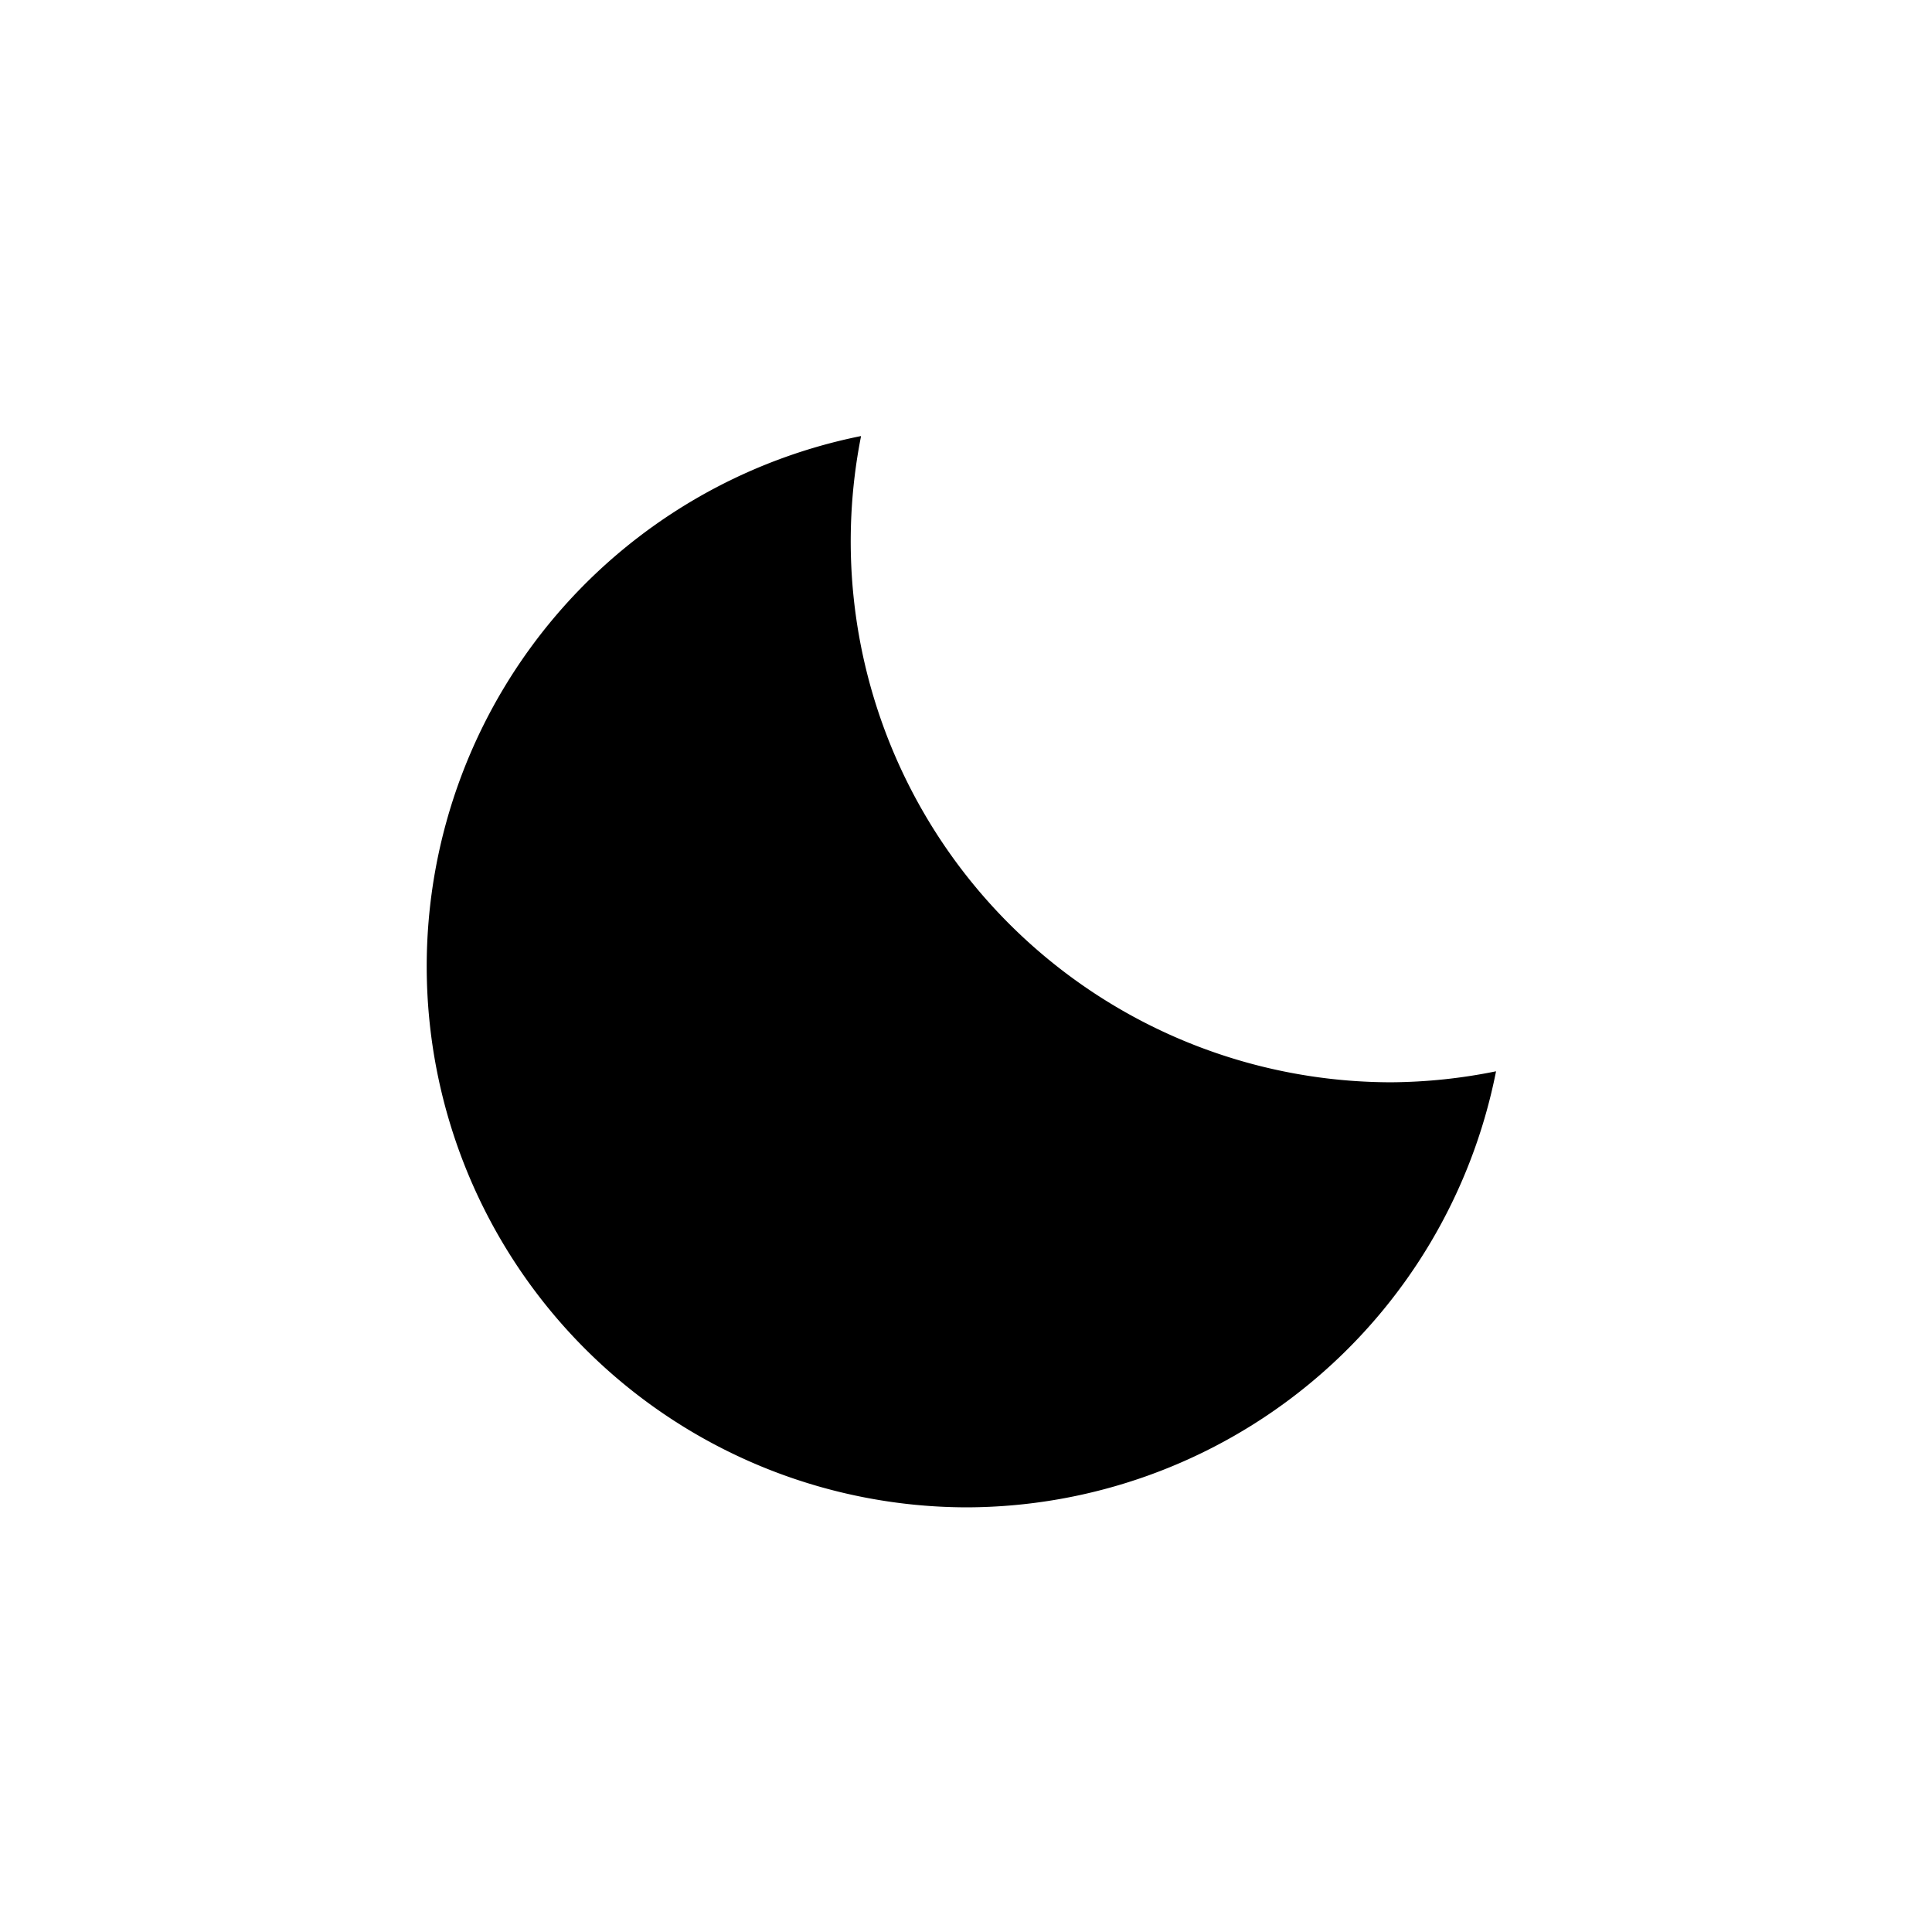 <svg xmlns="http://www.w3.org/2000/svg" viewBox="-50 -50 100 100" width="1em" height="1em">
    <path d="M-5.435-27.43A28 28 0 000 28.02 28 28 0 0027.435 5.45 28 28 0 0122 6.019a28 28 0 01-27.435-33.43z"/>
</svg>